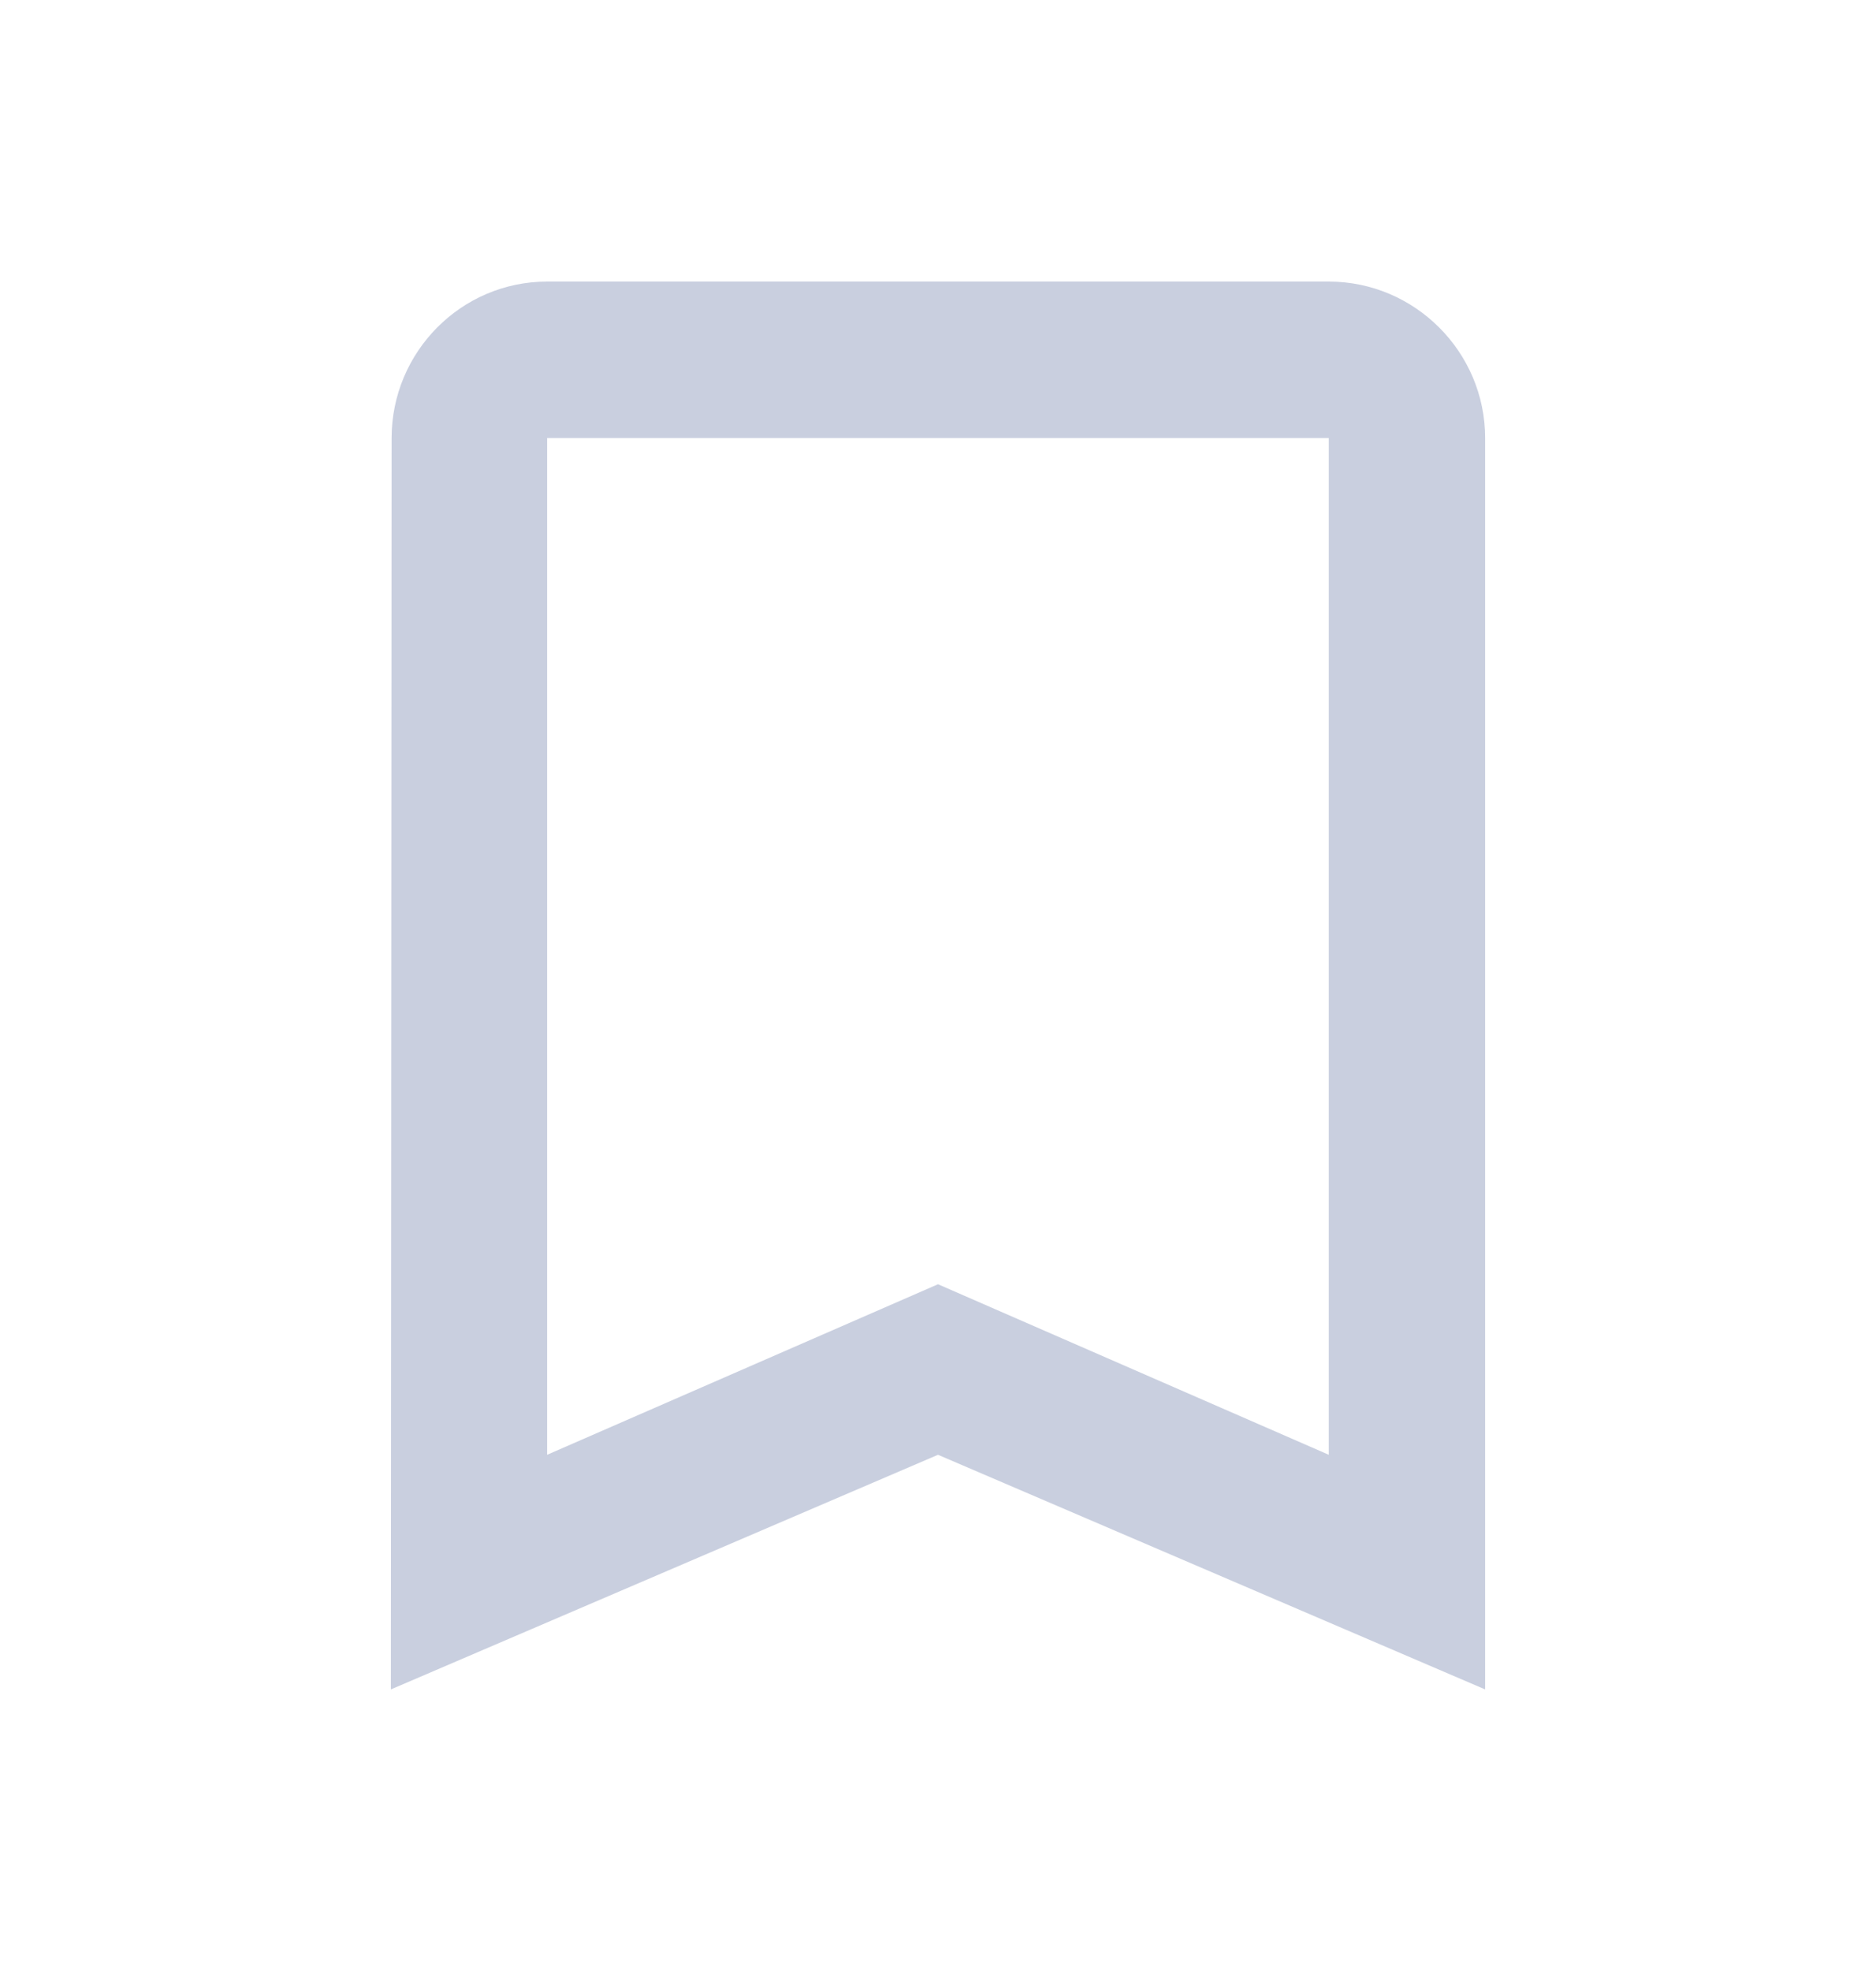 <svg width="20" height="21" viewBox="0 0 20 21" fill="none" xmlns="http://www.w3.org/2000/svg">
<g clip-path="url(#clip0_1207_4409)">
<path d="M14.166 3H5.833C4.917 3 4.175 3.75 4.175 4.667L4.167 18L10 15.5L15.833 18V4.667C15.833 3.75 15.083 3 14.166 3ZM14.166 15.5L10 13.683L5.833 15.5V4.667H14.166V15.5Z" fill="#C9CFDF"/>
</g>
<defs>
<clipPath id="clip0_1207_4409">
<rect width="20" height="20" fill="white" transform="translate(0 0.5)"/>
</clipPath>
</defs>
</svg>
